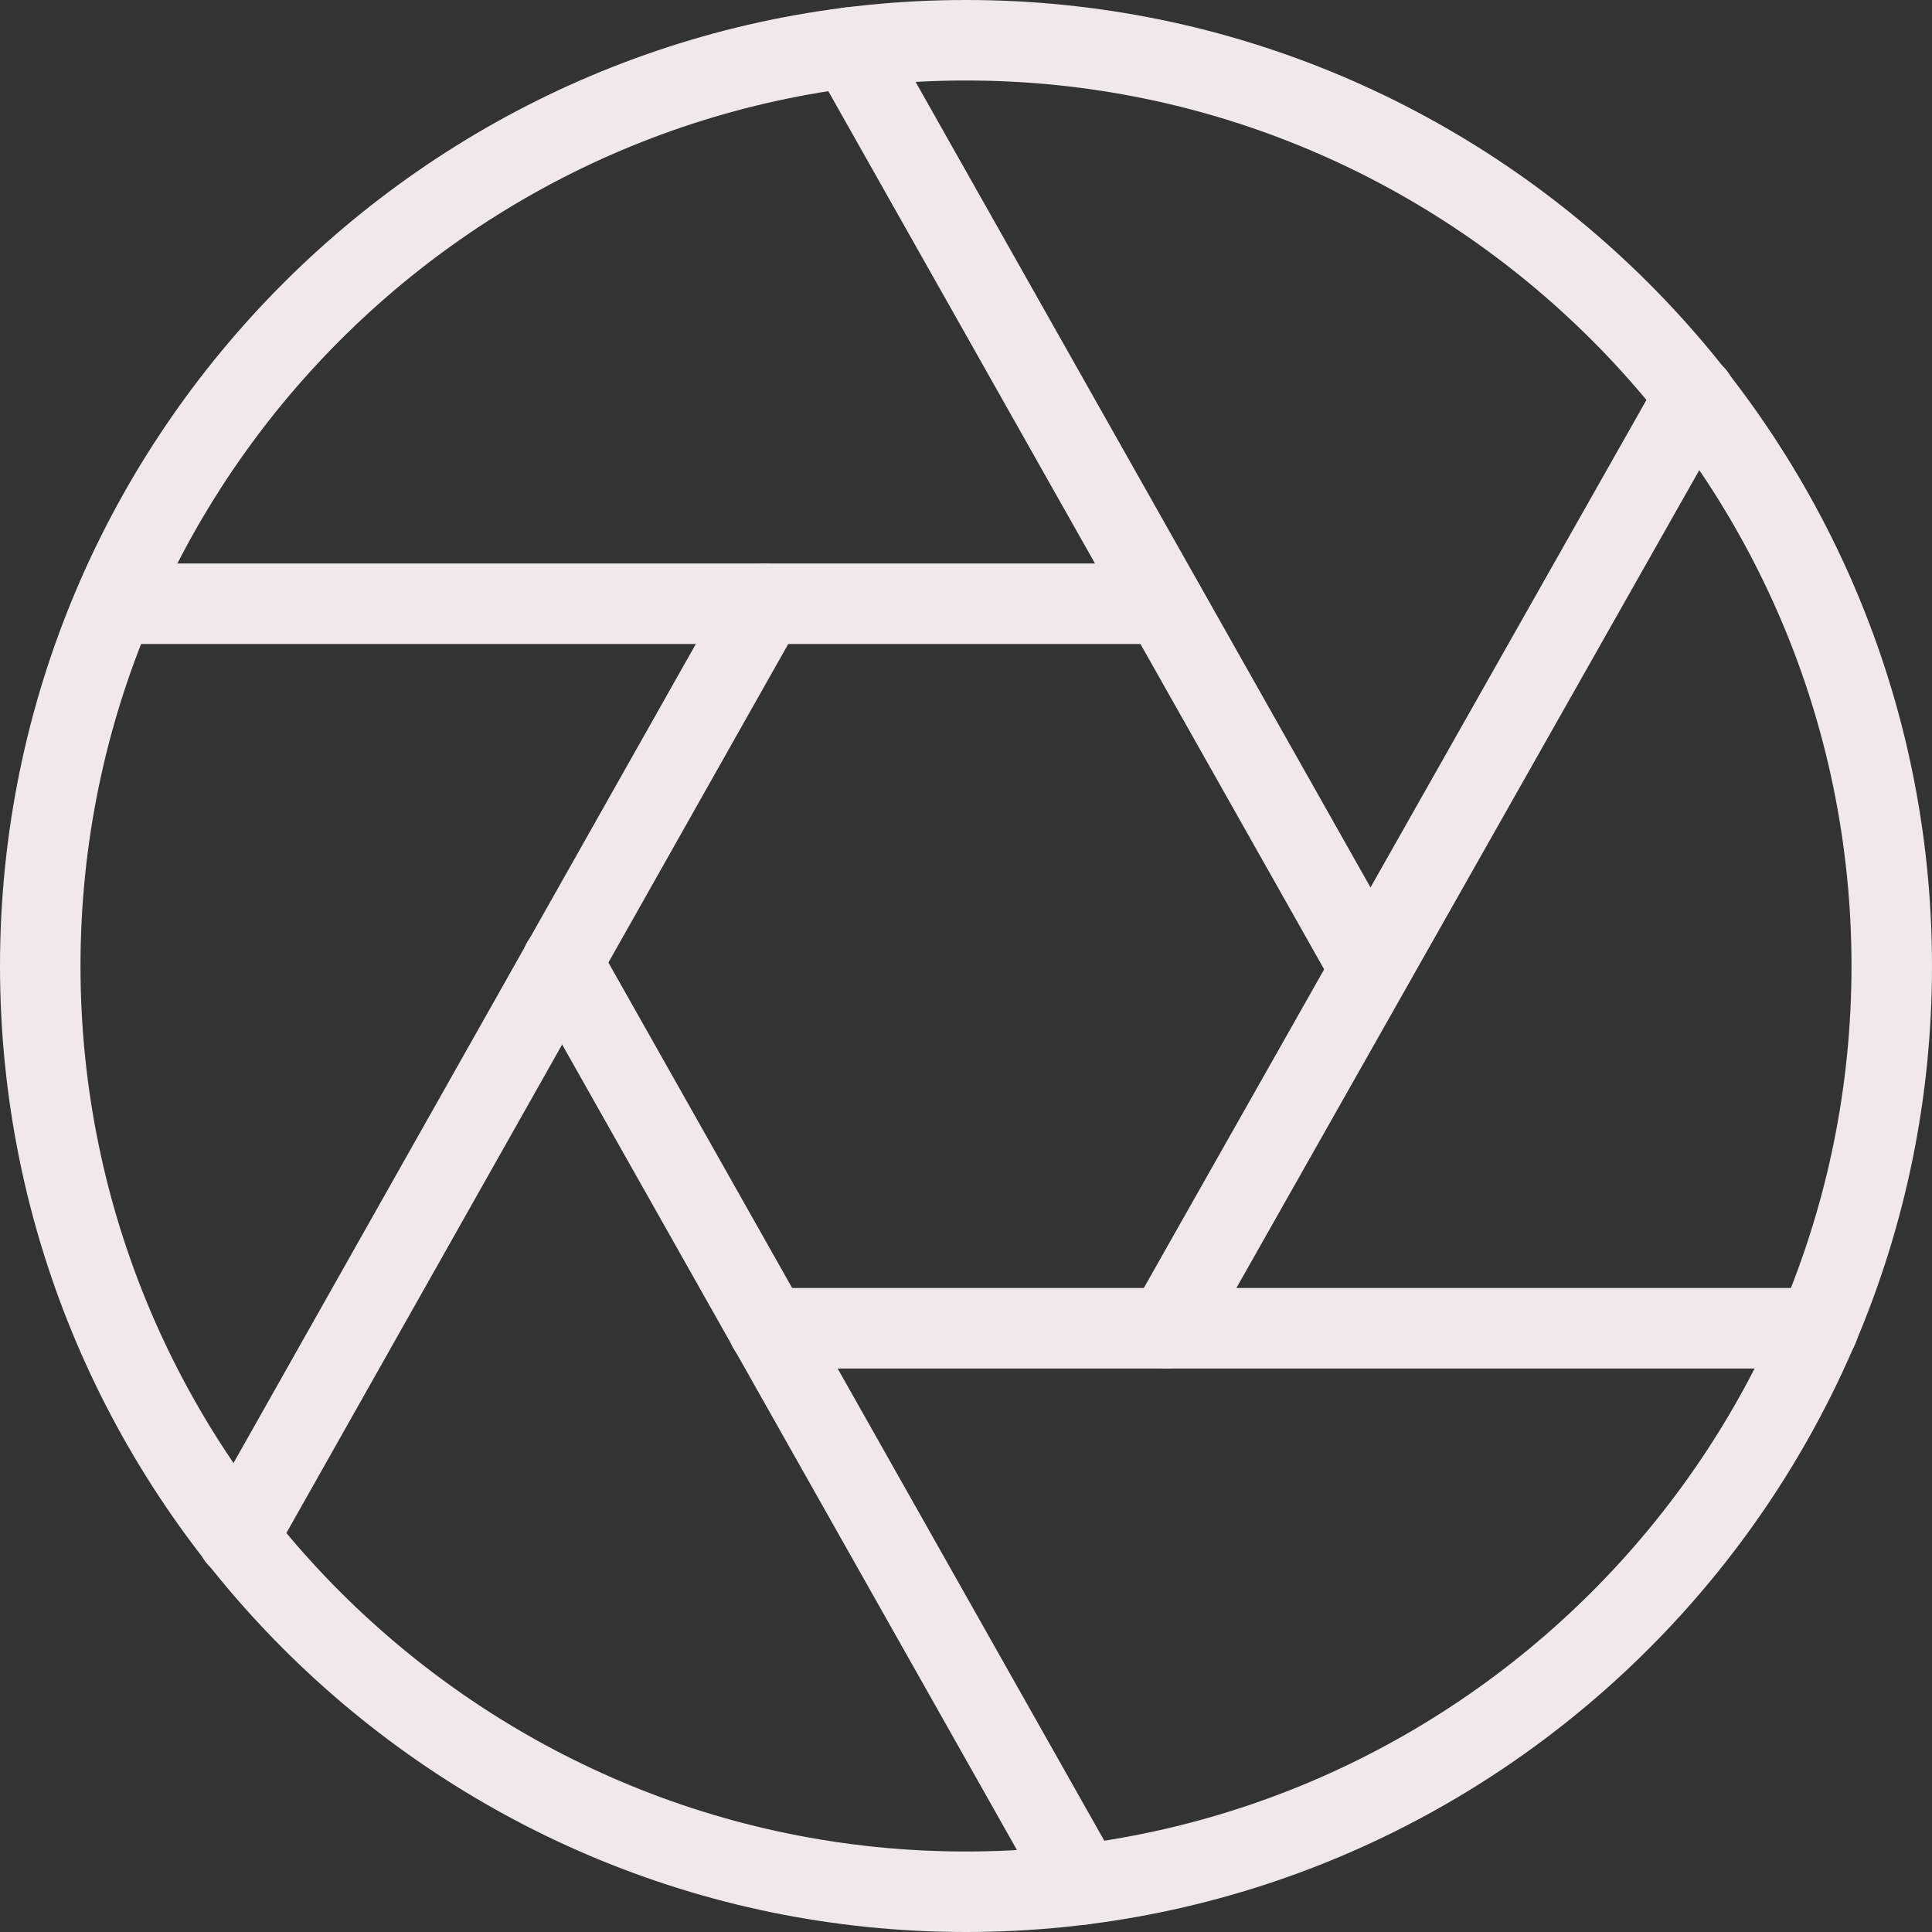 <?xml version="1.0"?>
<svg xmlns="http://www.w3.org/2000/svg" xmlns:xlink="http://www.w3.org/1999/xlink" xmlns:svgjs="http://svgjs.com/svgjs" version="1.1" width="512" height="512" x="0" y="0" viewBox="0 0 512 512" style="enable-background:new 0 0 512 512" xml:space="preserve" class=""><rect x="0" y="0" width="512" height="512" fill="#333333" stroke="none"/><g>
<g xmlns="http://www.w3.org/2000/svg">
	<g>
		<path d="M256,0C114.837,0,0,114.837,0,256s114.837,256,256,256s256-114.837,256-256S397.163,0,256,0z M256,490.667    c-129.387,0-234.667-105.28-234.667-234.667S126.613,21.333,256,21.333S490.667,126.613,490.667,256S385.387,490.667,256,490.667z    " fill="#f1e9e9" data-original="#000000" style="" class=""/>
	</g>
</g>
<g xmlns="http://www.w3.org/2000/svg">
	<g>
		<path d="M481.835,341.333H203.605c-5.888,0-10.667,4.779-10.667,10.667c0,5.888,4.779,10.667,10.667,10.667h278.229    c5.888,0,10.667-4.779,10.667-10.667C492.501,346.112,487.723,341.333,481.835,341.333z" fill="#f1e9e9" data-original="#000000" style="" class=""/>
	</g>
</g>
<g xmlns="http://www.w3.org/2000/svg">
	<g>
		<path d="M296.213,494.123L158.229,249.771c-2.901-5.141-9.451-6.933-14.549-4.032c-5.12,2.901-6.933,9.429-4.032,14.549    L277.611,504.64c1.963,3.456,5.589,5.419,9.301,5.419c1.792,0,3.584-0.427,5.269-1.387    C297.301,505.771,299.115,499.243,296.213,494.123z" fill="#f1e9e9" data-original="#000000" style="" class=""/>
	</g>
</g>
<g xmlns="http://www.w3.org/2000/svg">
	<g>
		<path d="M207.915,150.699c-5.12-2.859-11.648-1.088-14.528,4.053L53.696,402.219c-2.901,5.163-1.088,11.648,4.032,14.549    c1.664,0.917,3.456,1.365,5.248,1.365c3.712,0,7.339-1.963,9.28-5.419l139.691-247.467    C214.848,160.085,213.035,153.6,207.915,150.699z" fill="#f1e9e9" data-original="#000000" style="" class=""/>
	</g>
</g>
<g xmlns="http://www.w3.org/2000/svg">
	<g>
		<path d="M308.416,149.333H30.635c-5.909,0-10.667,4.779-10.667,10.667s4.779,10.667,10.667,10.667h277.76    c5.888,0,10.688-4.779,10.688-10.667S314.304,149.333,308.416,149.333z" fill="#f1e9e9" data-original="#000000" style="" class=""/>
	</g>
</g>
<g xmlns="http://www.w3.org/2000/svg">
	<g>
		<path d="M372.437,251.541L234.517,7.317c-2.923-5.141-9.451-6.912-14.549-4.032c-5.12,2.901-6.933,9.429-4.032,14.549    l137.899,244.224c1.963,3.456,5.589,5.419,9.301,5.419c1.792,0,3.584-0.427,5.269-1.387    C373.525,263.189,375.339,256.661,372.437,251.541z" fill="#f1e9e9" data-original="#000000" style="" class=""/>
	</g>
</g>
<g xmlns="http://www.w3.org/2000/svg">
	<g>
		<path d="M454.507,95.531c-5.099-2.901-11.605-1.131-14.549,4.032L300.053,346.752c-2.901,5.141-1.088,11.627,4.032,14.549    c1.643,0.917,3.456,1.365,5.248,1.365c3.712,0,7.317-1.941,9.301-5.397L458.539,110.08    C461.44,104.939,459.627,98.453,454.507,95.531z" fill="#f1e9e9" data-original="#000000" style="" class=""/>
	</g>
</g>
<g xmlns="http://www.w3.org/2000/svg">
</g>
<g xmlns="http://www.w3.org/2000/svg">
</g>
<g xmlns="http://www.w3.org/2000/svg">
</g>
<g xmlns="http://www.w3.org/2000/svg">
</g>
<g xmlns="http://www.w3.org/2000/svg">
</g>
<g xmlns="http://www.w3.org/2000/svg">
</g>
<g xmlns="http://www.w3.org/2000/svg">
</g>
<g xmlns="http://www.w3.org/2000/svg">
</g>
<g xmlns="http://www.w3.org/2000/svg">
</g>
<g xmlns="http://www.w3.org/2000/svg">
</g>
<g xmlns="http://www.w3.org/2000/svg">
</g>
<g xmlns="http://www.w3.org/2000/svg">
</g>
<g xmlns="http://www.w3.org/2000/svg">
</g>
<g xmlns="http://www.w3.org/2000/svg">
</g>
<g xmlns="http://www.w3.org/2000/svg">
</g>
</g></svg>
